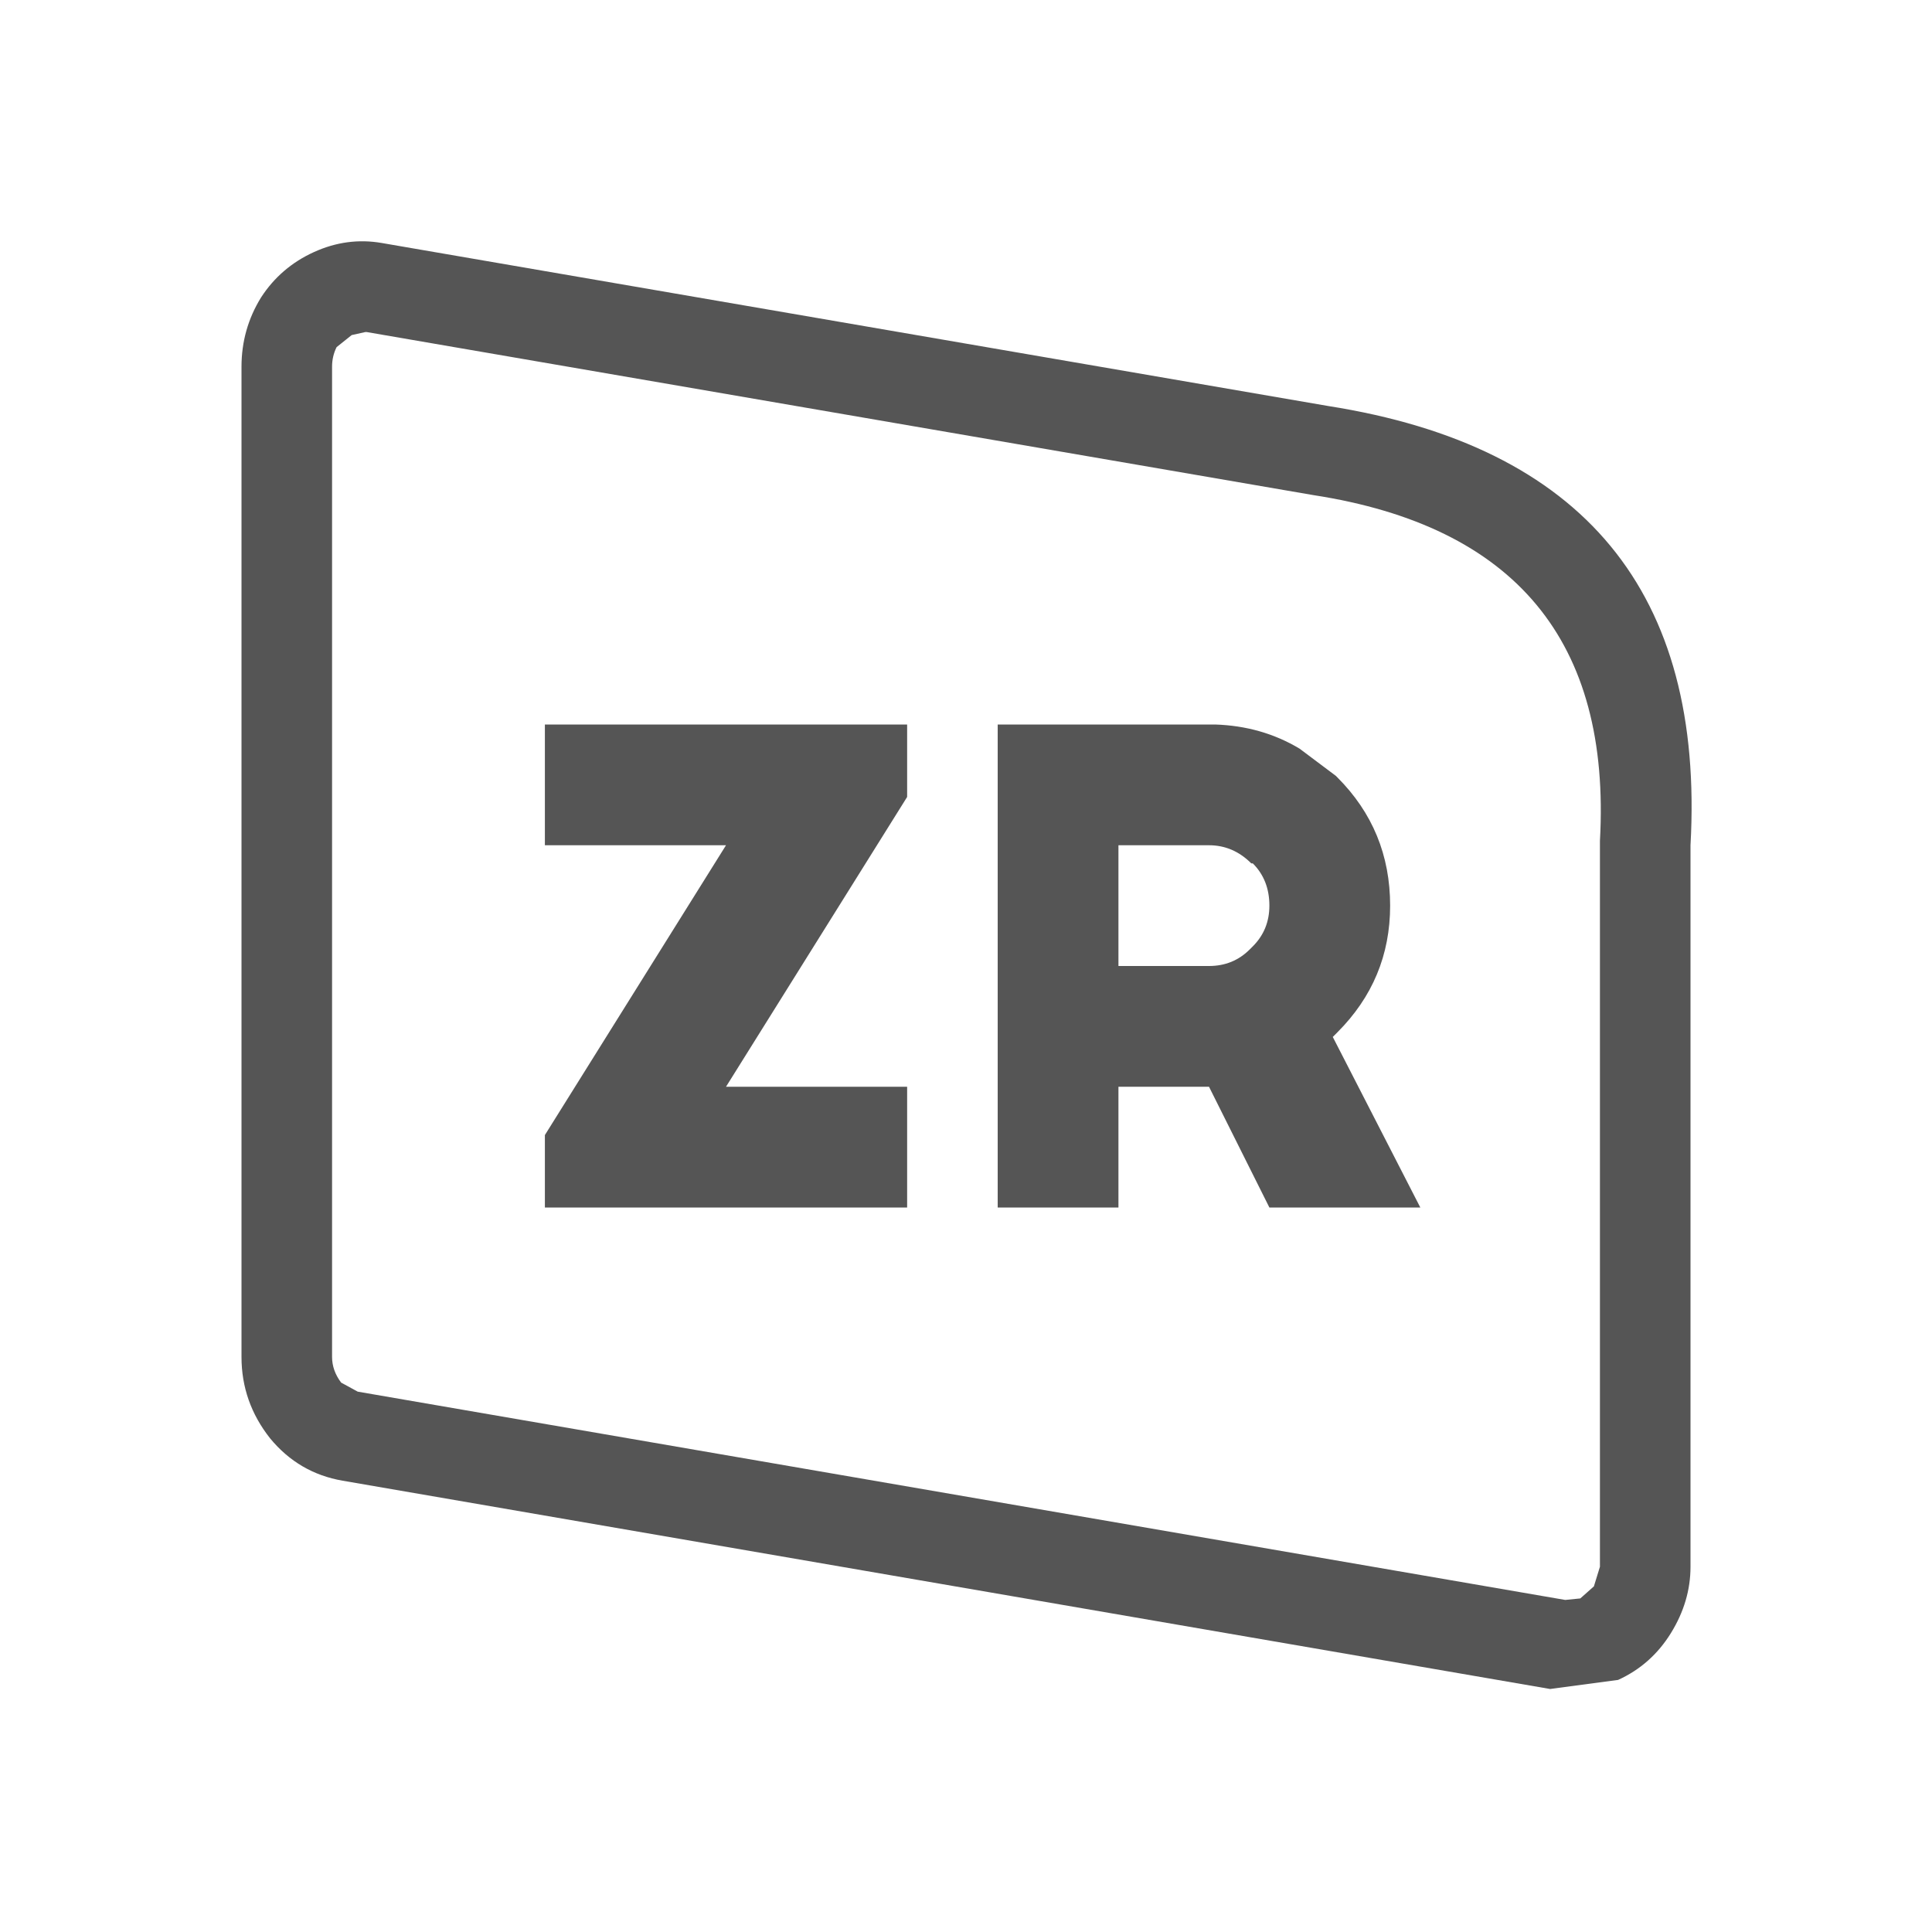 <svg width="64" height="64" xmlns="http://www.w3.org/2000/svg" xmlns:xlink="http://www.w3.org/1999/xlink">
  <defs/>
  <g>
    <path stroke="none" fill="#555555" d="M11.65 11.1 L11.15 11.5 Q11 11.8 11 12.15 L11 44.95 Q11 45.4 11.3 45.8 L11.85 46.1 51.85 53 52.35 52.95 52.8 52.55 53 51.9 53 28 53 27.85 Q53.55 17.95 43.5 16.4 L12.15 11 12.1 11 11.65 11.1 M40.05 28 L37.05 28 37.05 32 40.05 32 Q40.85 32 41.4 31.45 L41.5 31.35 Q42.05 30.8 42.05 30 42.05 29.15 41.5 28.6 L41.45 28.6 Q40.85 28 40.05 28 M33.05 24 L40.25 24 Q41.8 24.05 43.05 24.8 L44.25 25.7 44.3 25.75 Q46.05 27.5 46.05 30 46.05 32.45 44.3 34.2 L44.25 34.25 44.15 34.35 47.05 40 42.05 40 40.05 36 37.05 36 37.05 40 33.05 40 33.05 24 M30.05 24 L30.05 26.4 24.05 36 30.05 36 30.05 40 18.05 40 18.05 37.6 24.05 28 18.05 28 18.05 24 30.05 24 M8 12.15 Q8 10.9 8.65 9.85 9.3 8.85 10.4 8.35 11.5 7.85 12.65 8.05 L44 13.45 Q56.7 15.45 56 28 L56 51.9 Q56 53.05 55.35 54.1 54.7 55.15 53.6 55.65 L51.35 55.95 11.35 49.05 Q9.9 48.8 8.95 47.65 8 46.45 8 44.95 L8 12.15"/>
  </g>
</svg>